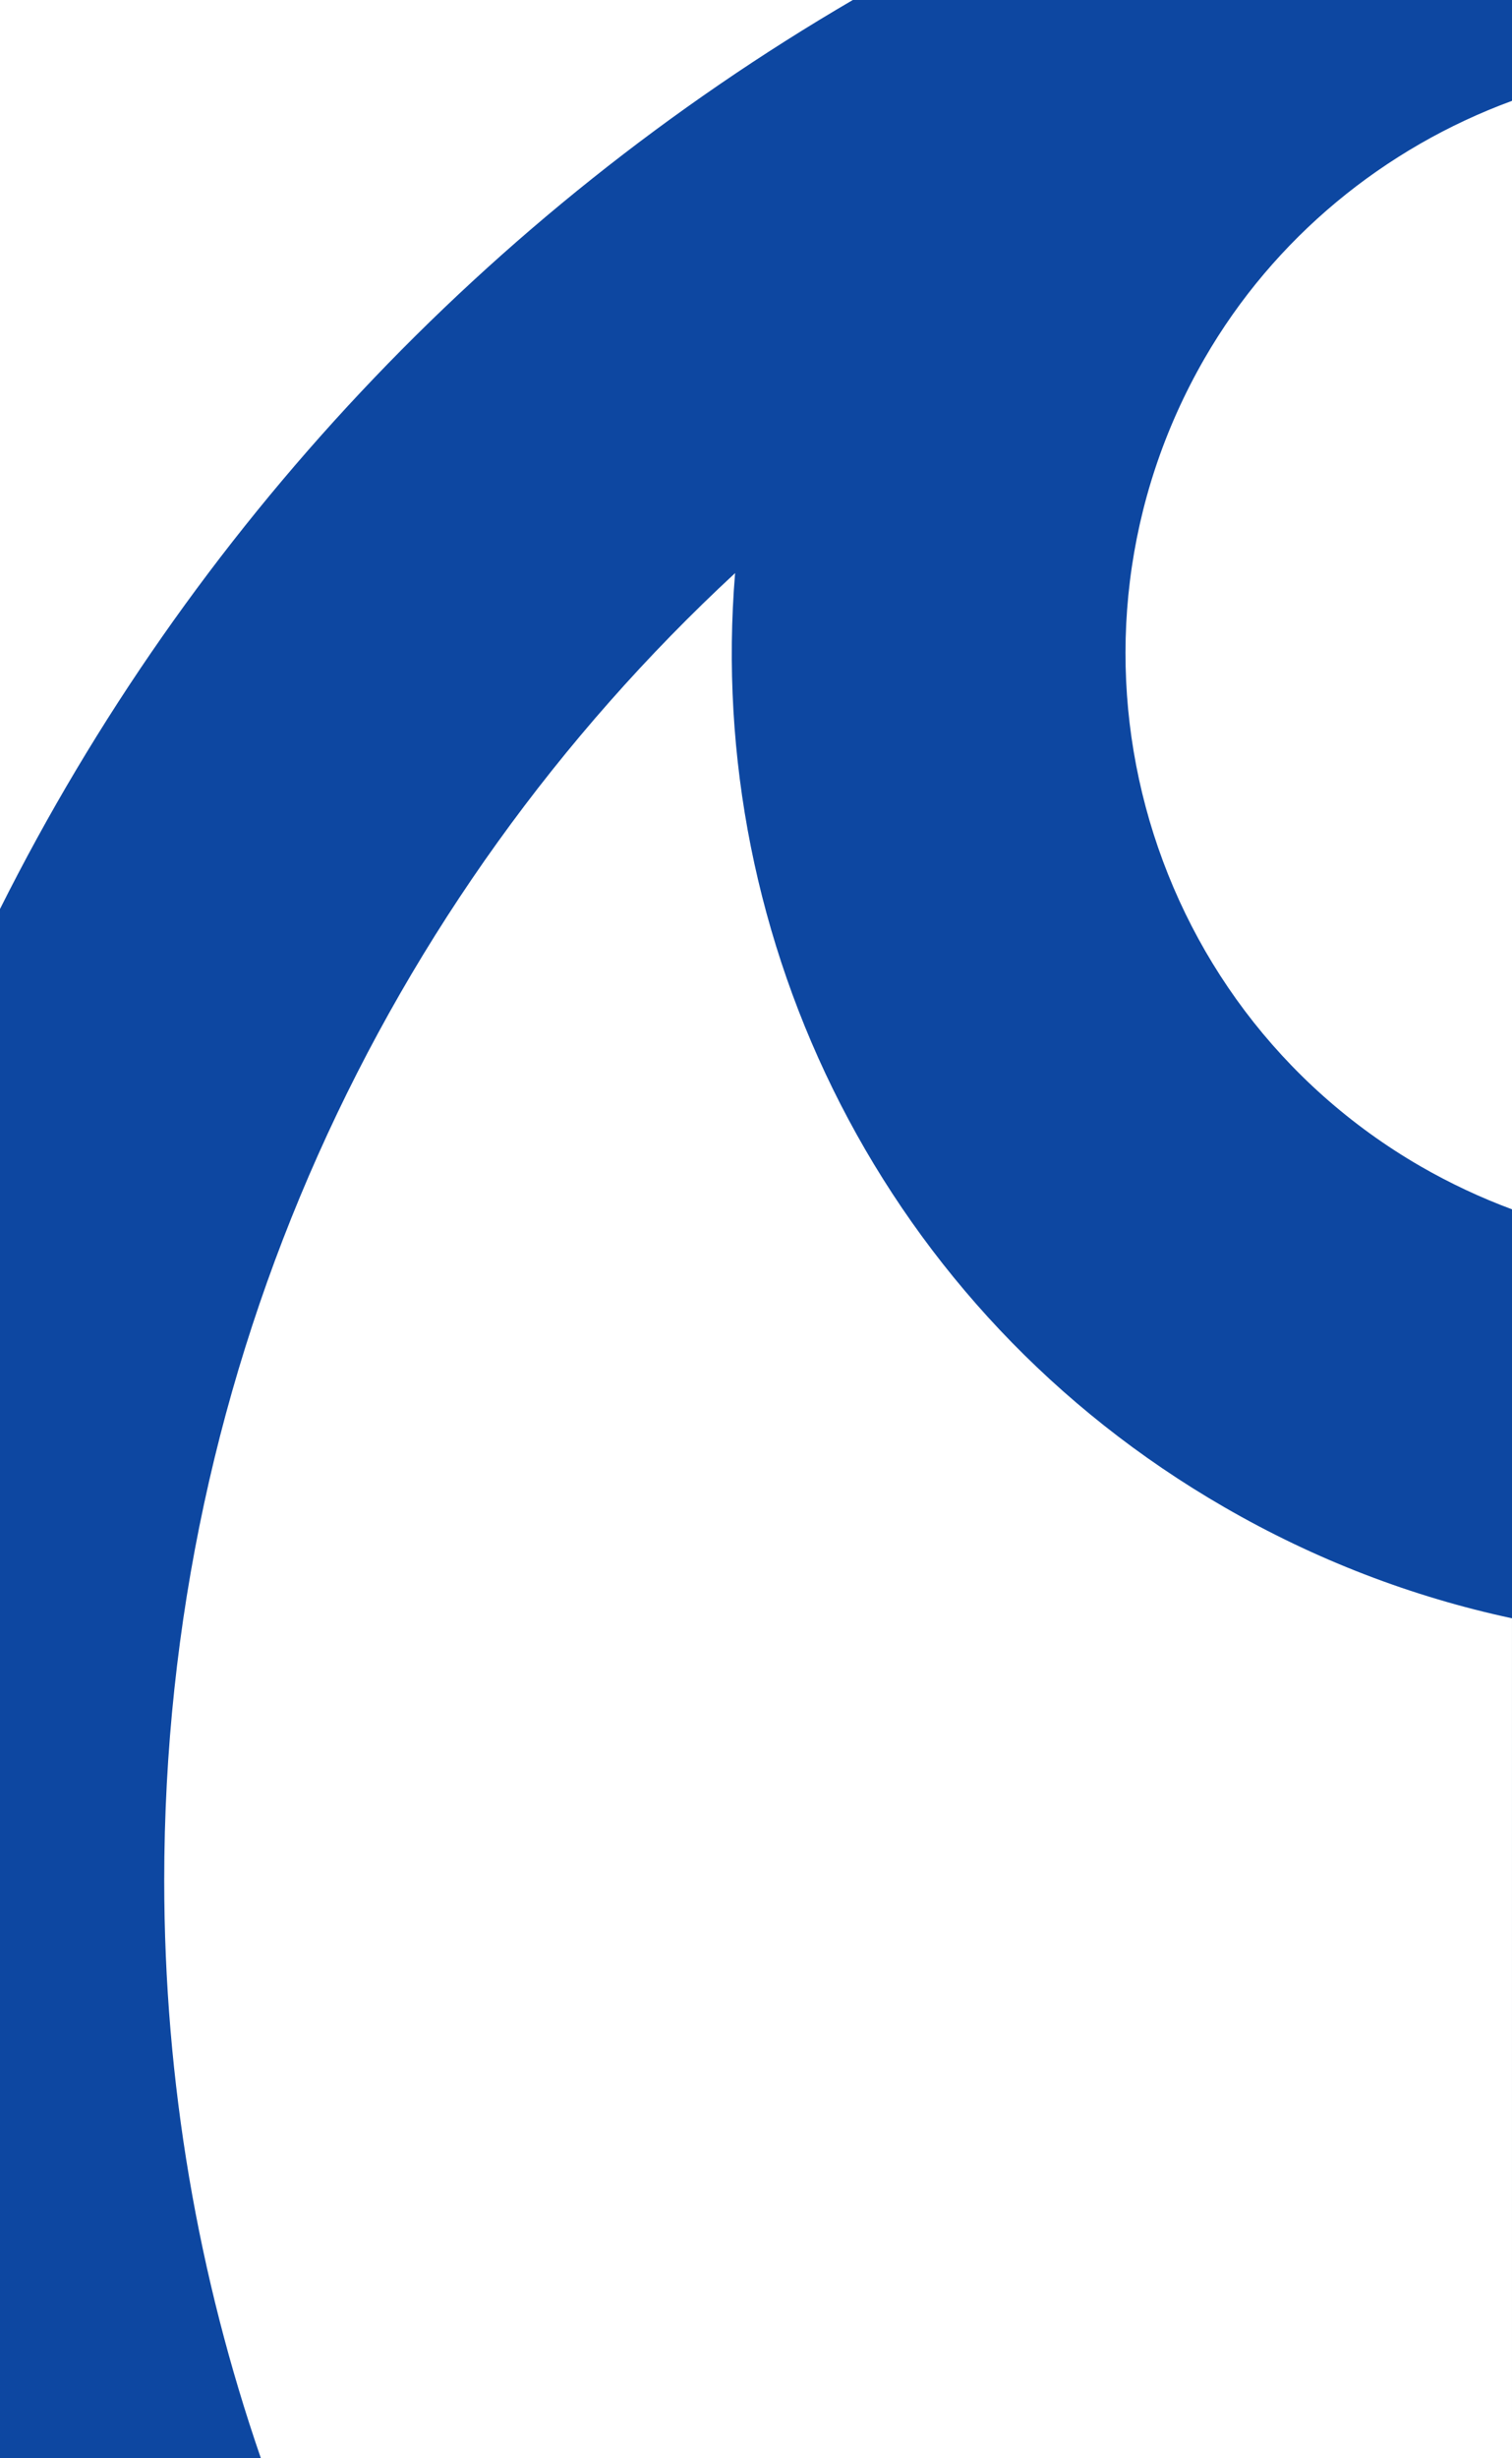 <svg fill="none" height="195" viewBox="0 0 120 195" width="120" xmlns="http://www.w3.org/2000/svg" xmlns:xlink="http://www.w3.org/1999/xlink"><clipPath id="a"><path d="m0 0h120v195h-120z"/></clipPath><g clip-path="url(#a)"><path clip-rule="evenodd" d="m120 195v-195h-52.316l-67.684-0-0 72.104c0-0-0 0 0 0l0 122.896h20.707c-4.963-14.38-7.673-29.794-7.673-45.847 0-40.982 17.443-77.882 45.307-103.694-2.406 29.171 11.776 58.481 38.818 74.09 7.226 4.181 14.933 7.126 22.84 8.819zm-120-122.896c15.082-30.098 38.71-55.201 67.684-72.104l-67.684-0zm120 23.823v-87.927c-10.158 3.727-18.891 10.885-24.404 20.439-12.918 22.395-5.236 51.139 17.147 64.078 2.335 1.345 4.761 2.484 7.257 3.41z" fill="#0d47a1" fill-rule="evenodd"/></g></svg>